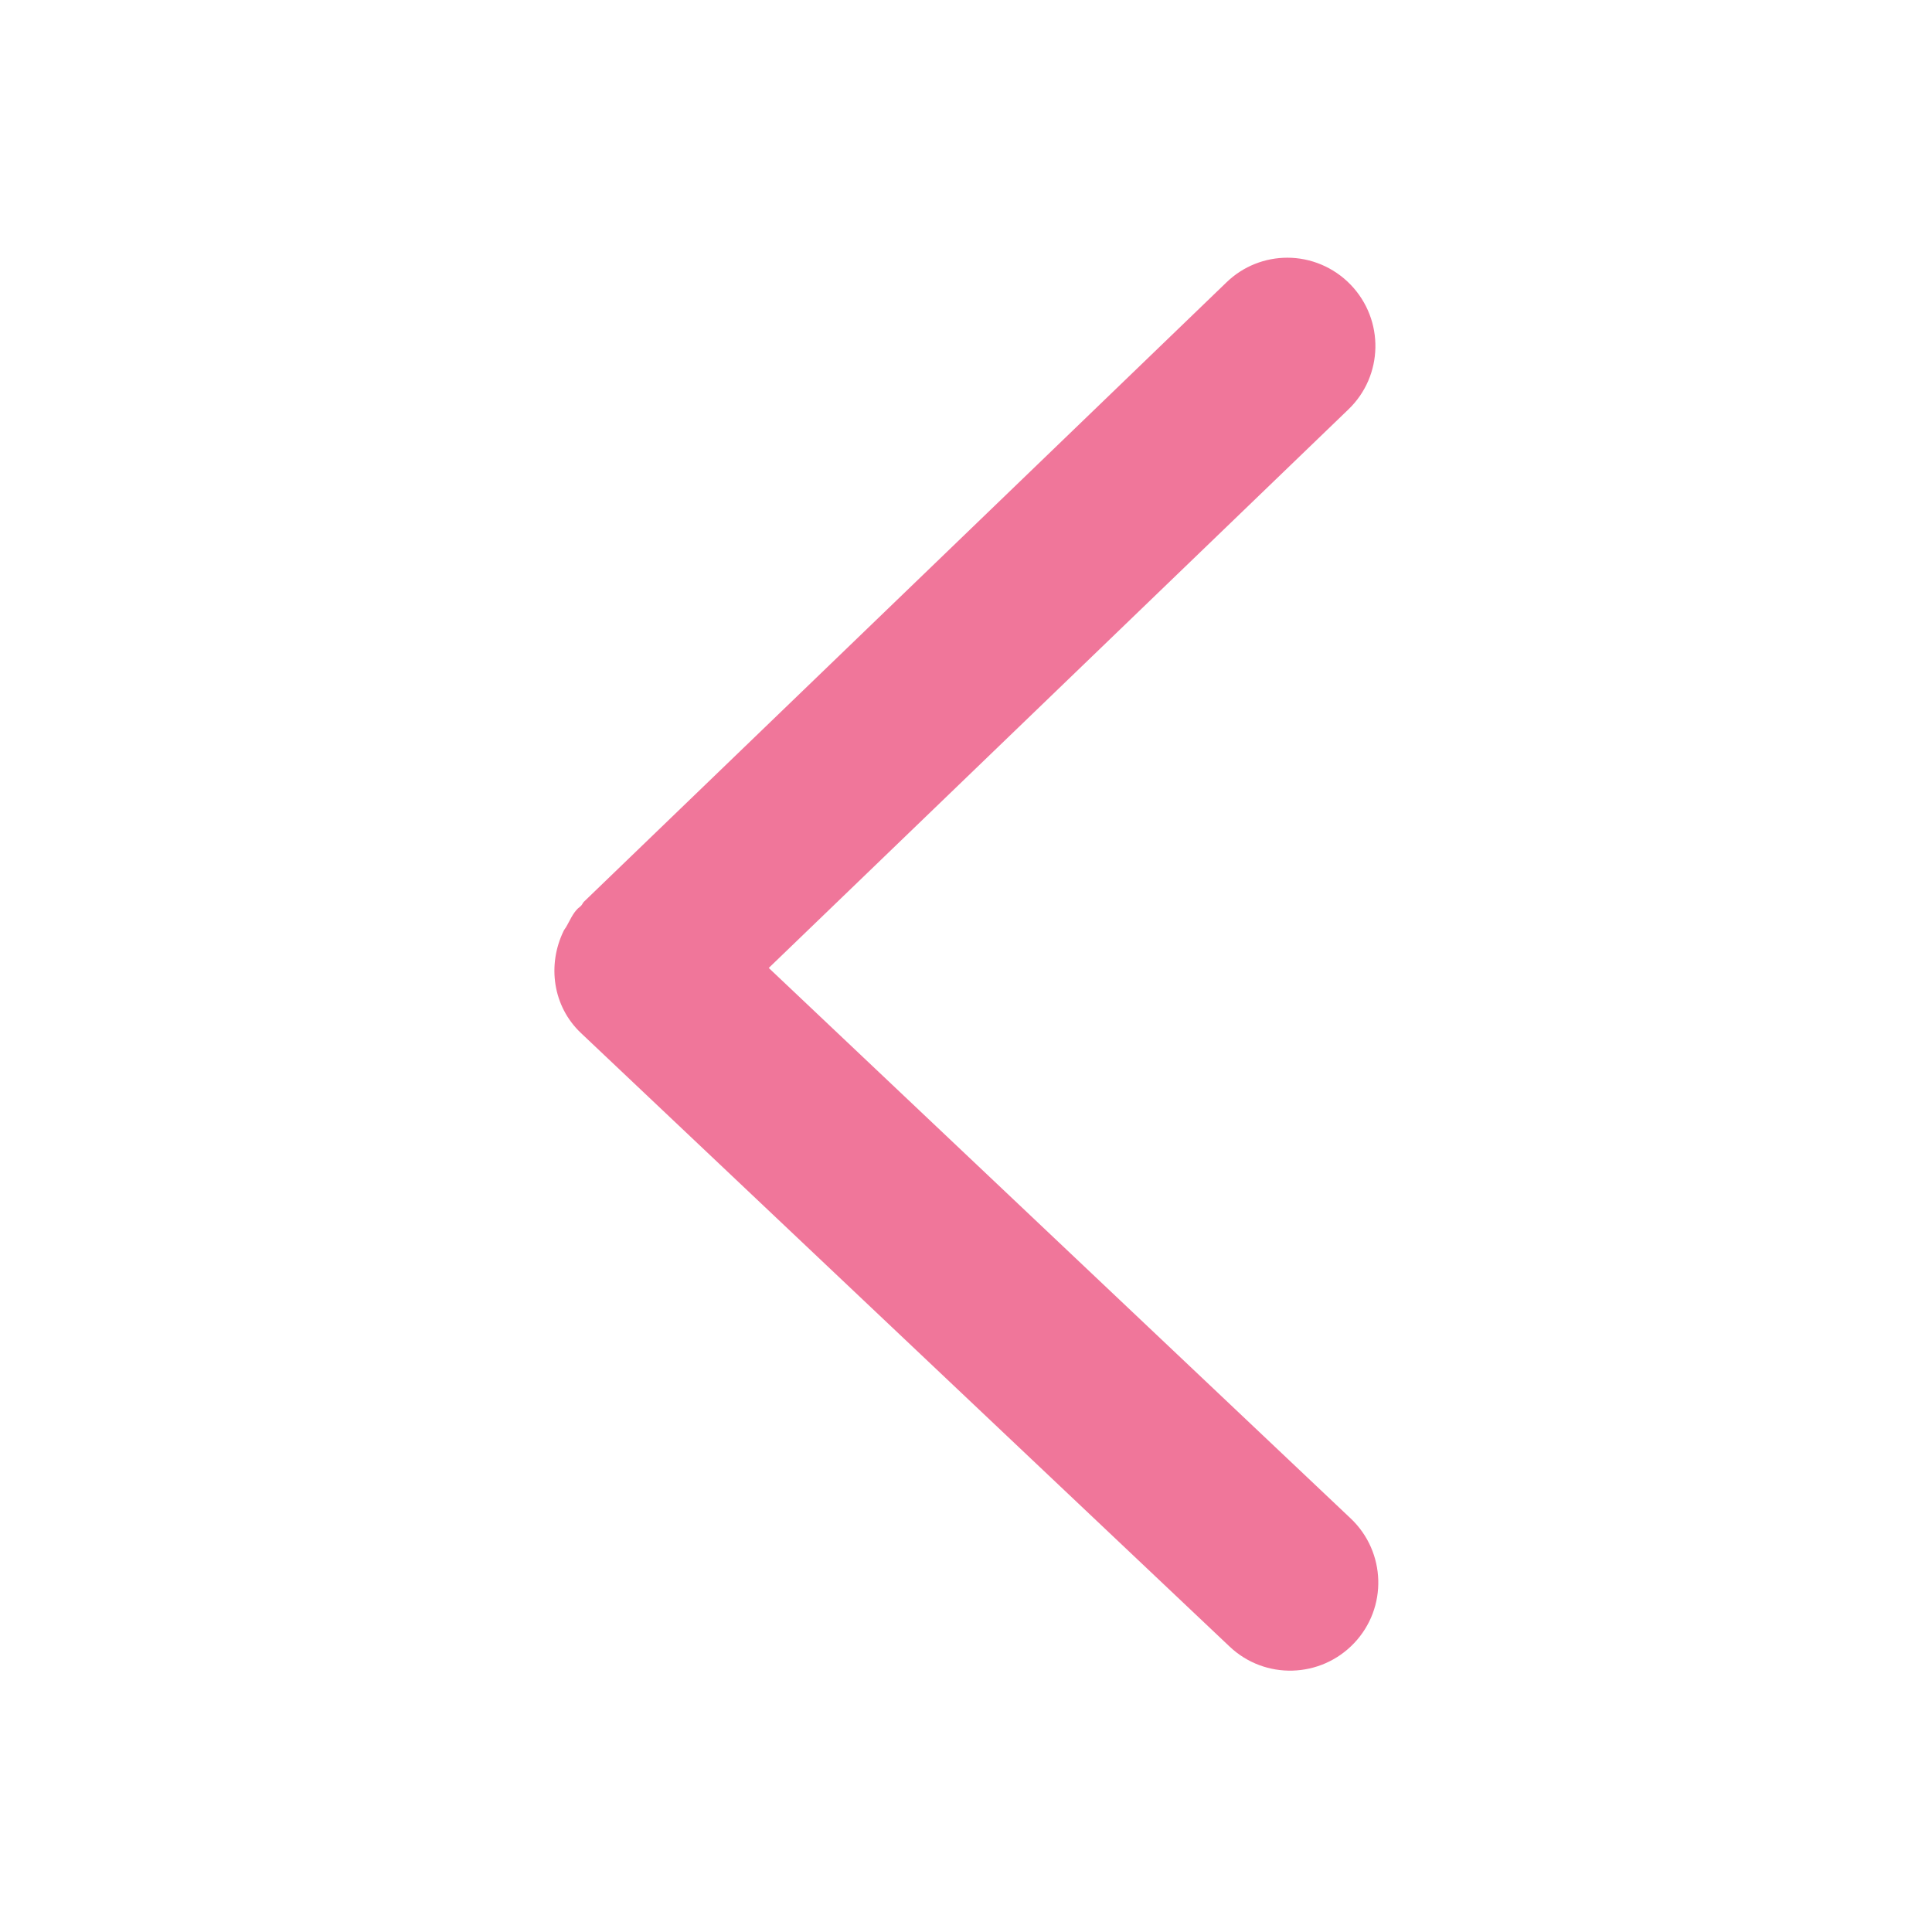 <?xml version="1.0" standalone="no"?><!DOCTYPE svg PUBLIC "-//W3C//DTD SVG 1.1//EN" "http://www.w3.org/Graphics/SVG/1.1/DTD/svg11.dtd"><svg t="1515034709517" class="icon" style="" viewBox="0 0 1024 1024" version="1.1" xmlns="http://www.w3.org/2000/svg" p-id="1701" xmlns:xlink="http://www.w3.org/1999/xlink" width="200" height="200"><defs><style type="text/css"></style></defs><path d="M300.304 490.897c-0.486 0.973-1.338 1.824-1.703 2.797-8.514 17.758-5.717 39.651 9.365 53.882l343.725 325.116c18.731 17.758 48.287 16.907 66.045-1.824 17.758-18.731 16.907-48.287-1.824-66.045l-308.453-291.79 307.236-296.047c18.609-17.881 19.096-47.436 1.216-66.045-9.122-9.487-21.407-14.351-33.57-14.352-11.676 0-23.353 4.378-32.353 13.137l-340.563 328.278c-0.608 0.608-0.851 1.581-1.581 2.189-0.487 0.487-0.973 0.851-1.581 1.338-2.797 2.797-4.135 6.203-5.959 9.365v0zM300.304 490.897z" p-id="1702" fill="#f0769a"></path></svg>